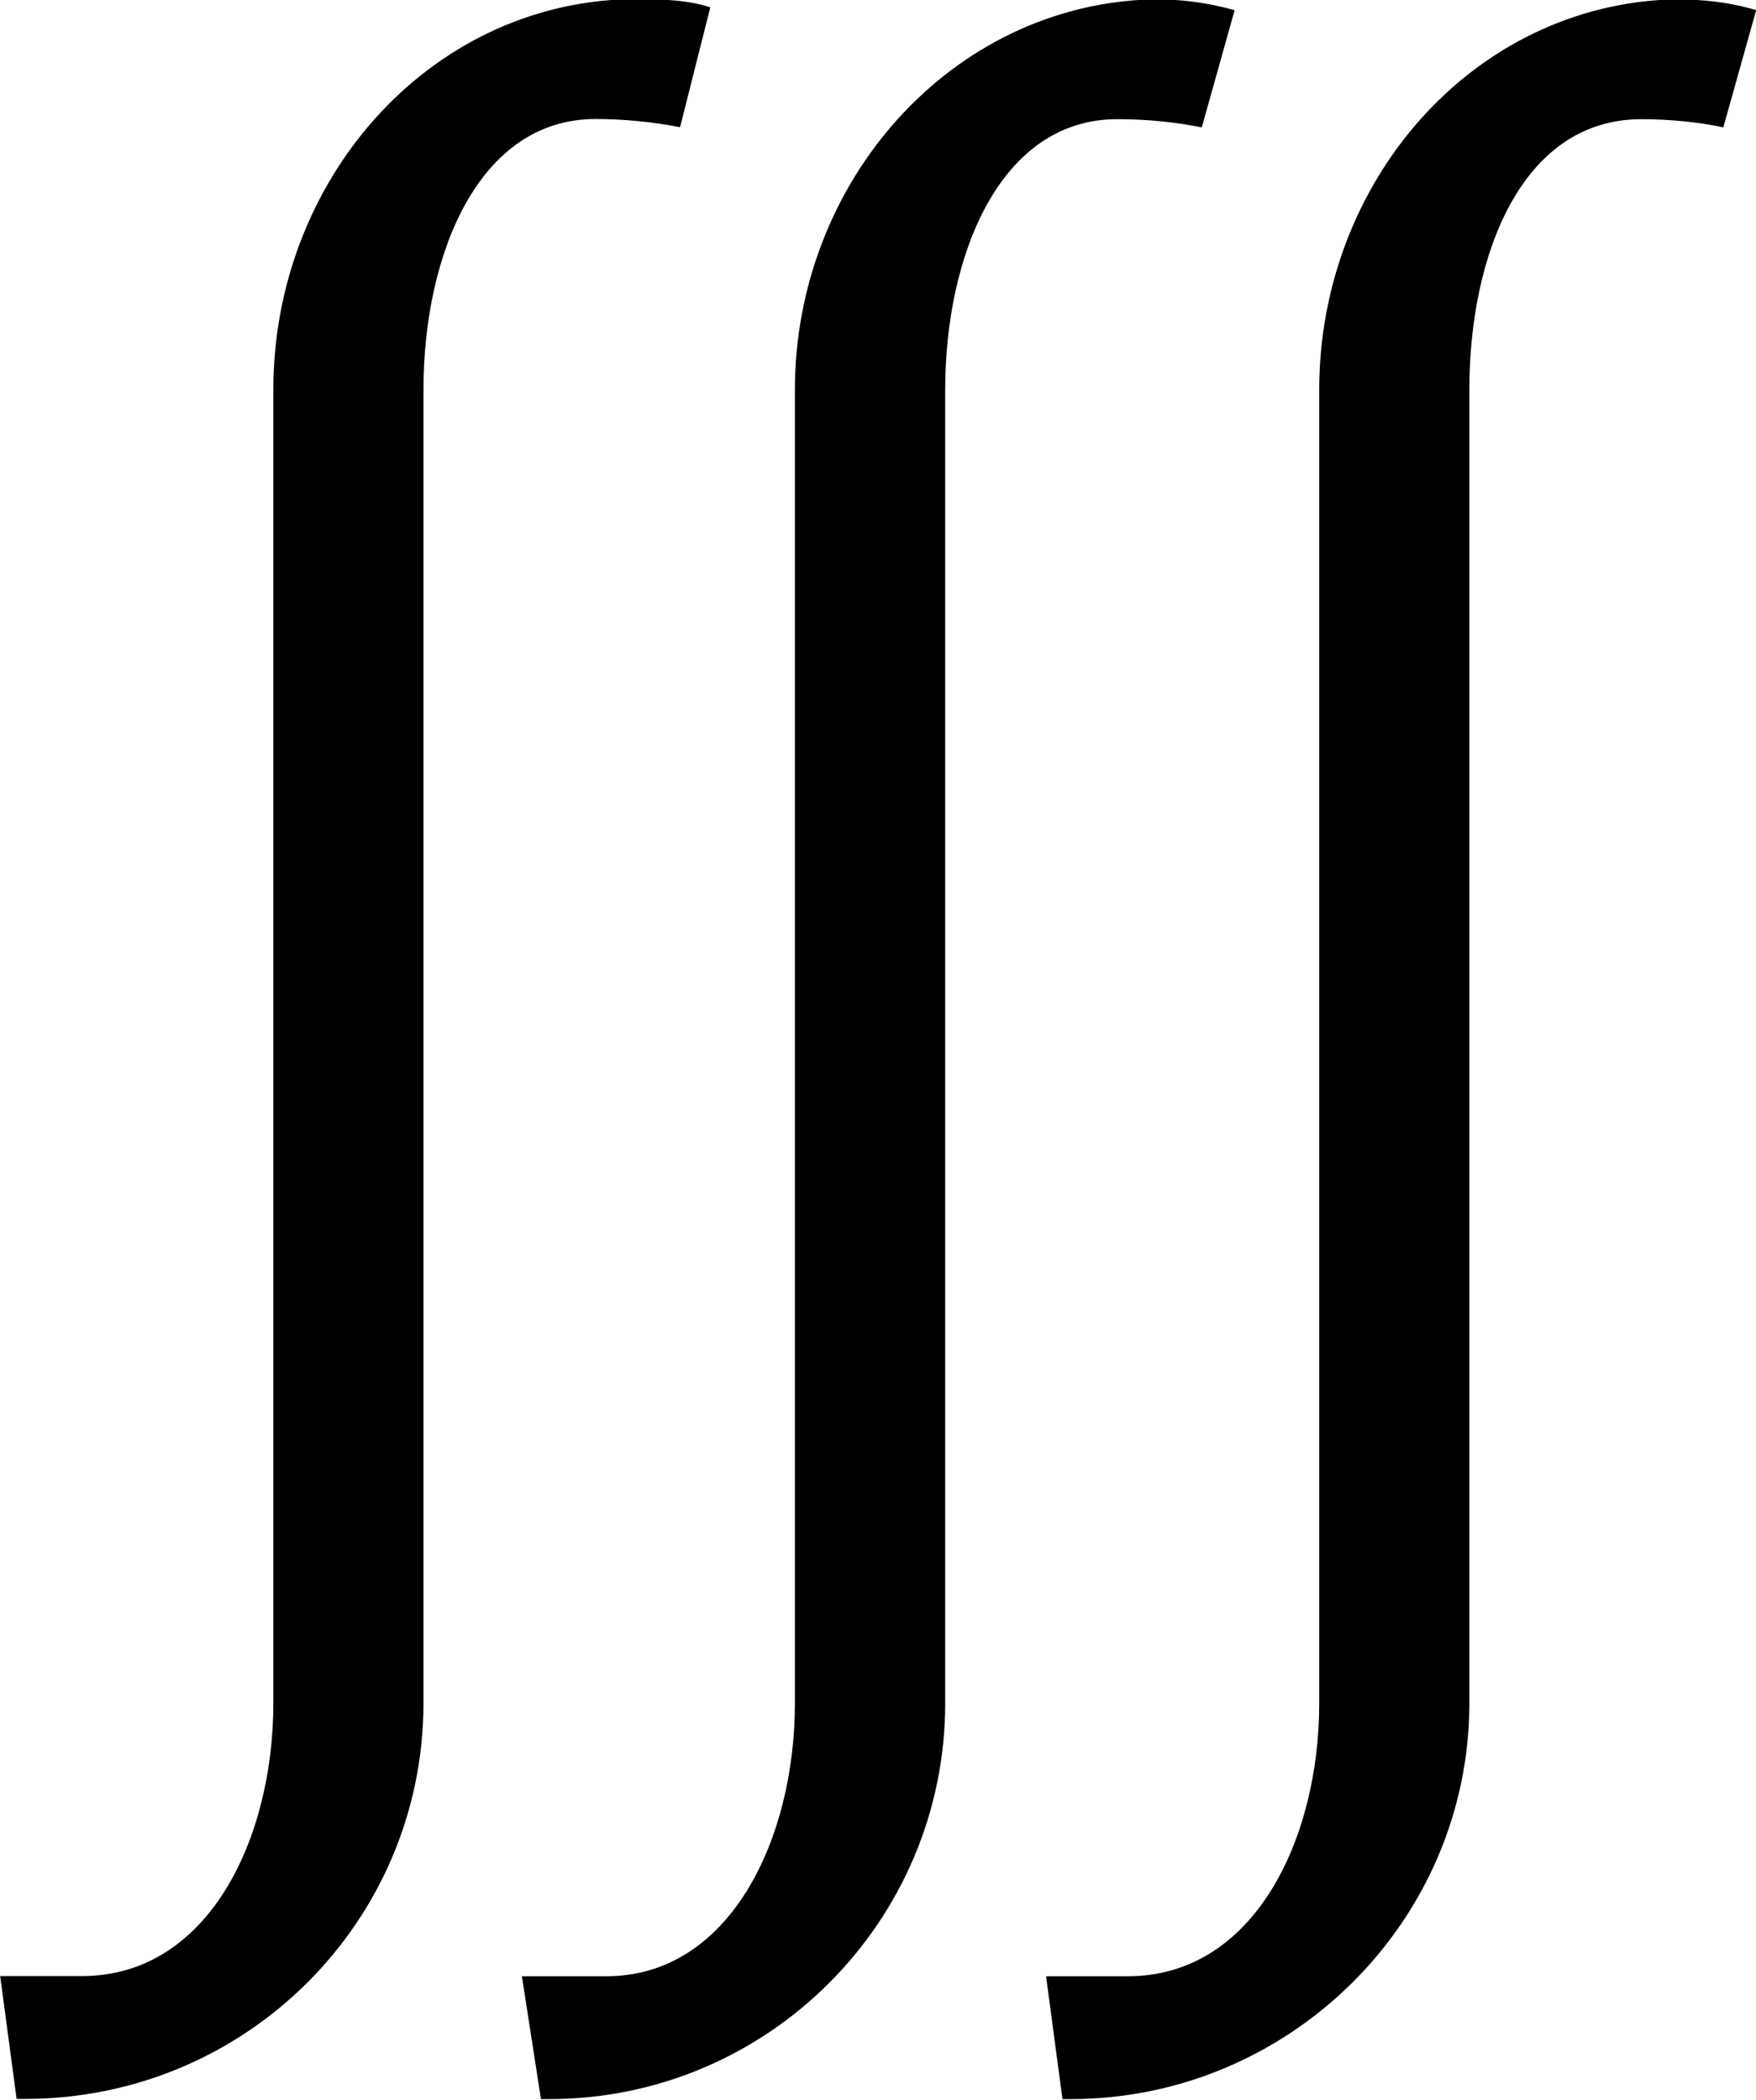 <?xml version="1.0" encoding="UTF-8"?>
<svg fill="#000000" version="1.1" viewBox="0 0 10.047 12.016" xmlns="http://www.w3.org/2000/svg" xmlns:xlink="http://www.w3.org/1999/xlink">
<defs>
<g id="a">
<path d="m5.062-8.703c-0.141-0.047-0.312-0.047-0.469-0.047-1.156 0.031-2.031 1.047-2.031 2.234v7.516c0 0.781-0.375 1.562-1.094 1.562h-0.469l0.094 0.703h0.047c1.266 0 2.281-1.016 2.281-2.266v-7.516c0-0.766 0.312-1.547 0.984-1.547 0.156 0 0.328 0.016 0.484 0.047zm3 0.016c-0.172-0.047-0.312-0.062-0.469-0.062-1.156 0.031-2.047 1.047-2.047 2.234v7.516c0 0.781-0.375 1.562-1.078 1.562h-0.484l0.109 0.703h0.047c1.25 0 2.266-1.016 2.266-2.266v-7.516c0-0.766 0.312-1.547 0.984-1.547 0.172 0 0.328 0.016 0.484 0.047zm2.984 0c-0.156-0.047-0.312-0.062-0.469-0.062-1.156 0.031-2.031 1.047-2.031 2.234v7.516c0 0.781-0.375 1.562-1.094 1.562h-0.469l0.094 0.703h0.047c1.25 0 2.281-1.016 2.281-2.266v-7.516c0-0.766 0.297-1.547 0.984-1.547 0.156 0 0.328 0.016 0.469 0.047z"/>
</g>
</defs>
<g transform="translate(-149.71 -126.02)">
<use x="148.712" y="134.765" xlink:href="#a"/>
</g>
</svg>
